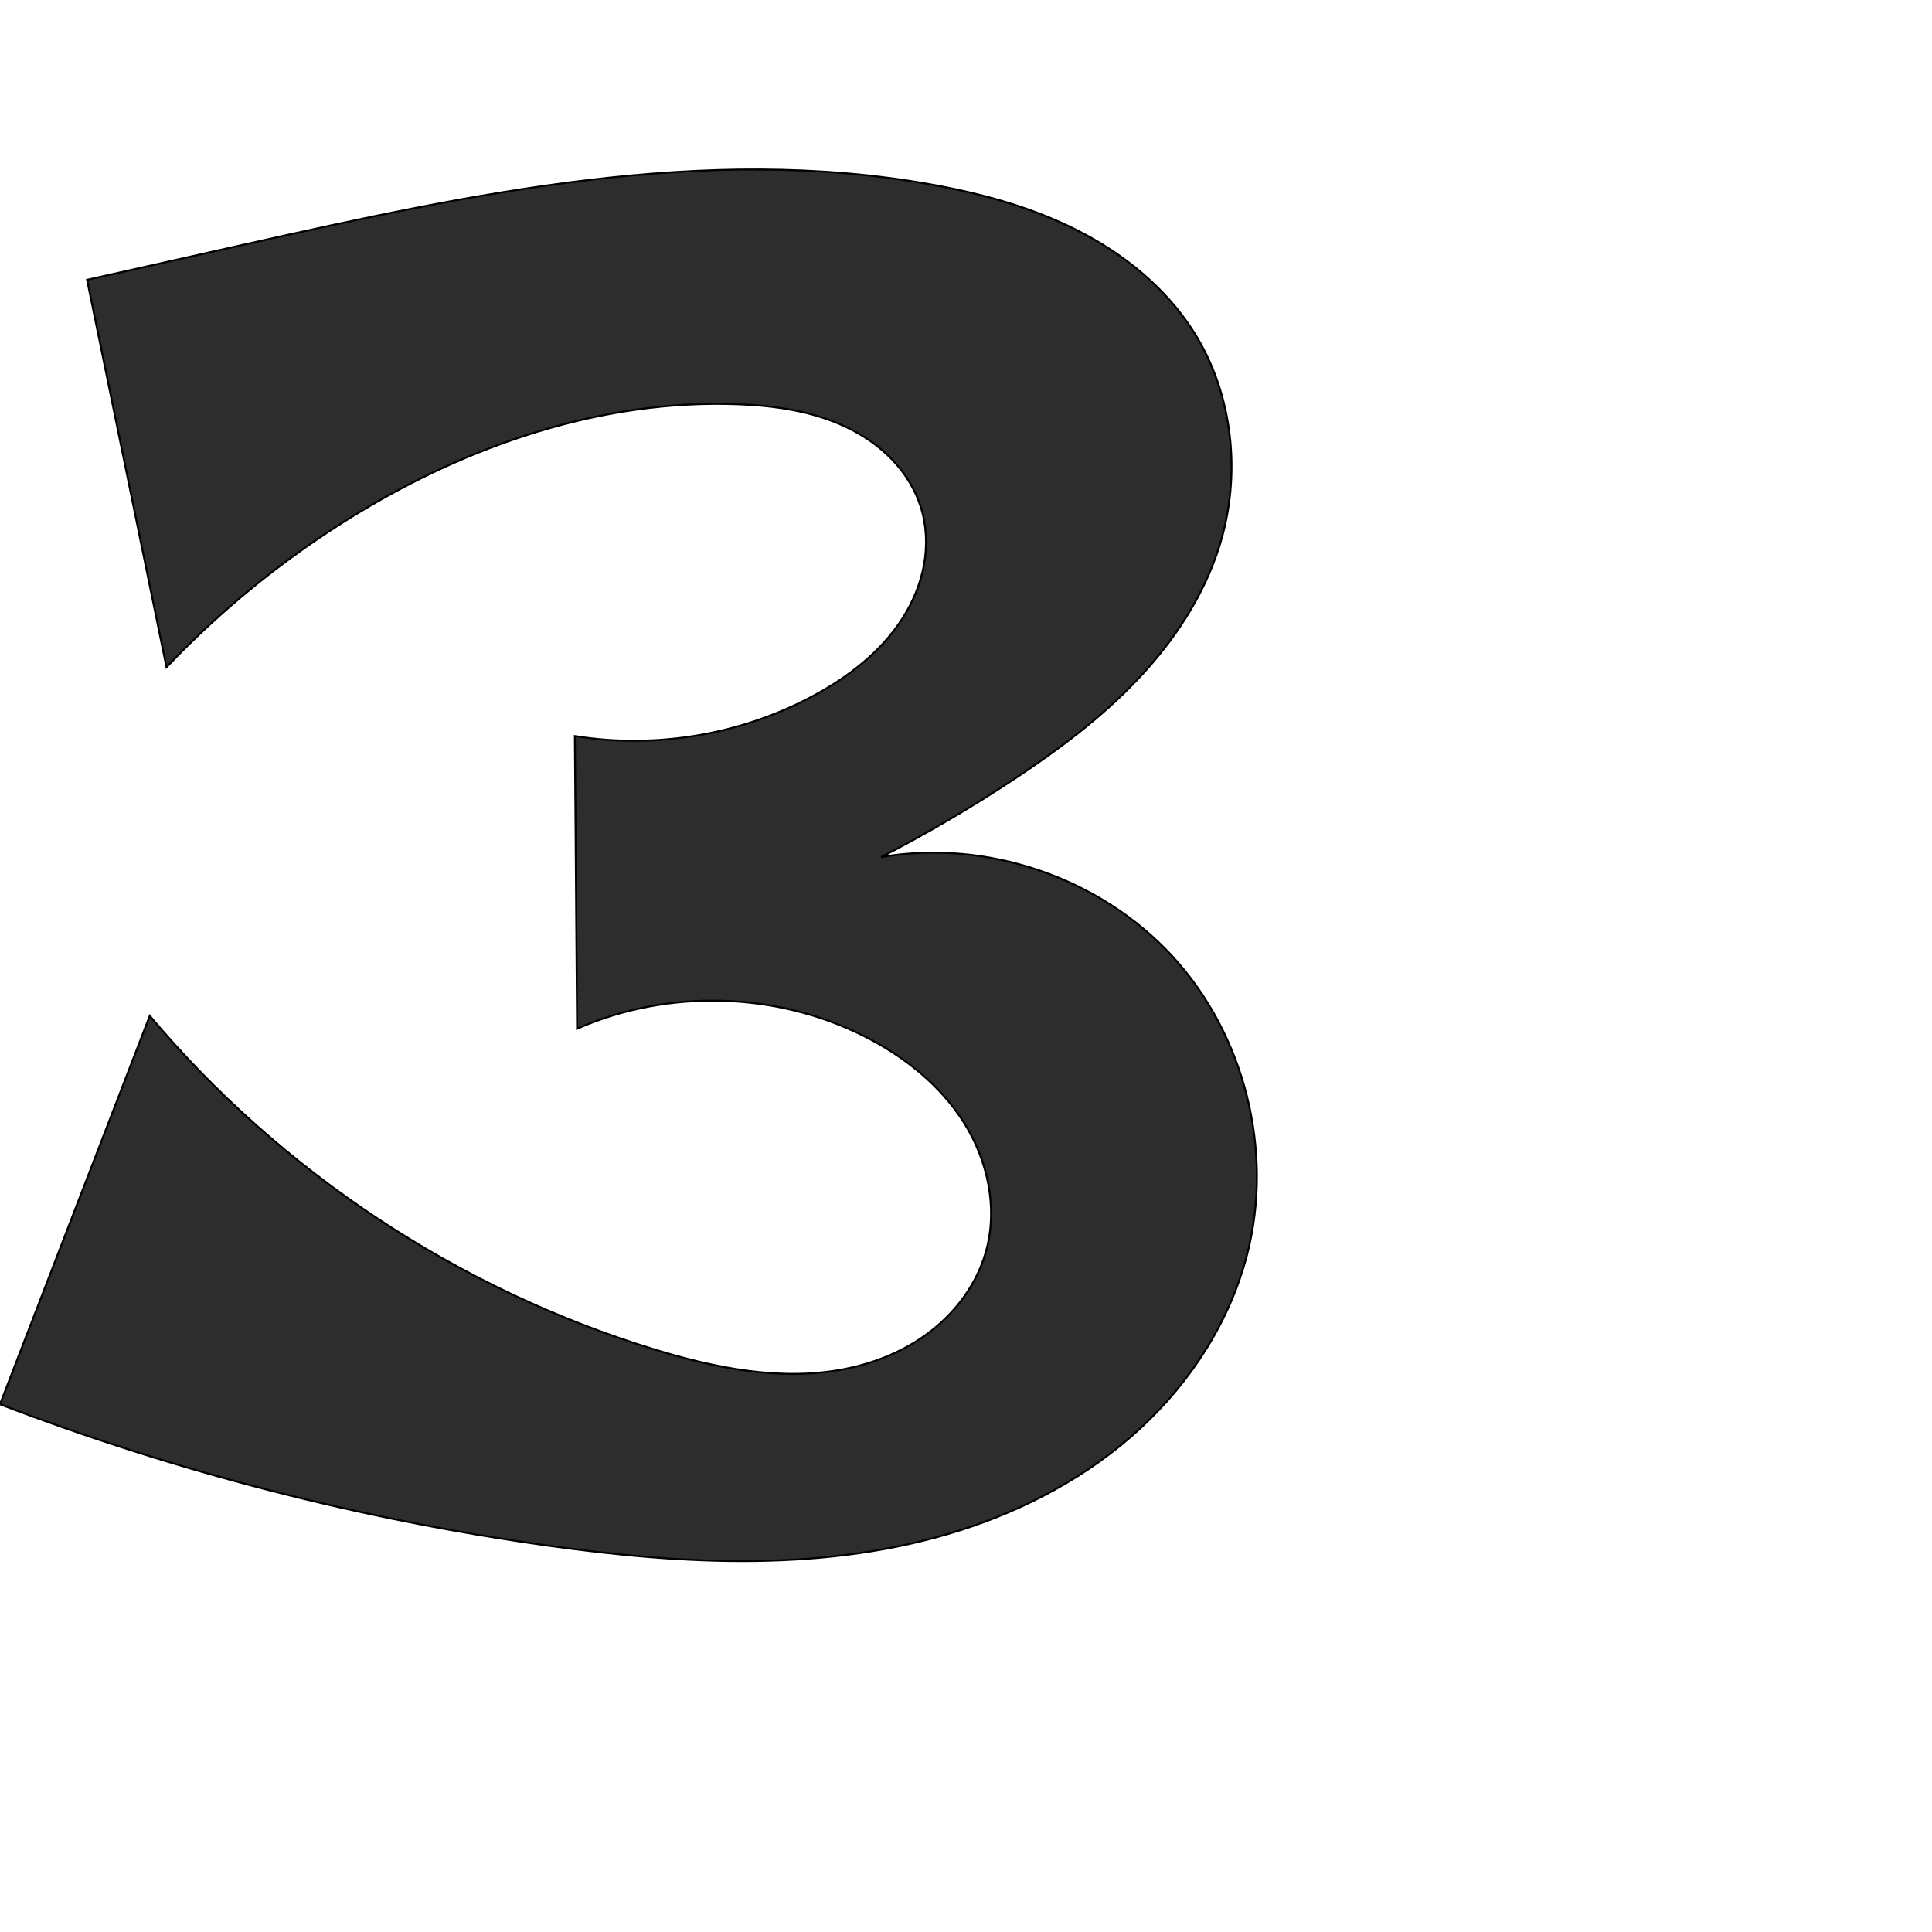 <?xml version="1.0" encoding="UTF-8" standalone="no"?>
<svg
   xmlns:dc="http://purl.org/dc/elements/1.1/"
   xmlns:cc="http://creativecommons.org/ns#"
   xmlns:rdf="http://www.w3.org/1999/02/22-rdf-syntax-ns#"
   xmlns:svg="http://www.w3.org/2000/svg"
   xmlns="http://www.w3.org/2000/svg"
   xmlns:sodipodi="http://sodipodi.sourceforge.net/DTD/sodipodi-0.dtd"
   xmlns:inkscape="http://www.inkscape.org/namespaces/inkscape"
   xml:space="preserve"
   width="1000"
   height="1000"
   version="1.1"
   style="clip-rule:evenodd;fill-rule:evenodd;image-rendering:optimizeQuality;shape-rendering:geometricPrecision;text-rendering:geometricPrecision"
   viewBox="0 0 1000 1000"
   id="svg10"
   sodipodi:docname="3.svg"
   inkscape:version="1.0.1 (3bc2e813f5, 2020-09-07)"><sodipodi:namedview
   pagecolor="#ffffff"
   bordercolor="#666666"
   borderopacity="1"
   objecttolerance="10"
   gridtolerance="10"
   guidetolerance="10"
   inkscape:pageopacity="0"
   inkscape:pageshadow="2"
   inkscape:window-width="1920"
   inkscape:window-height="1015"
   id="namedview12"
   showgrid="false"
   inkscape:zoom="0.6002692"
   inkscape:cx="300.73619"
   inkscape:cy="619.27872"
   inkscape:window-x="1920"
   inkscape:window-y="0"
   inkscape:window-maximized="1"
   inkscape:current-layer="svg10"
   showguides="true"
   inkscape:guide-bbox="true"
   inkscape:document-rotation="0"><sodipodi:guide
     position="0,1000"
     orientation="0,1"
     id="guide16"
     inkscape:label=""
     inkscape:locked="true"
     inkscape:color="rgb(0,0,255)" /><sodipodi:guide
     position="1763.312,2036.169"
     orientation="1000,0"
     id="guide18" /><sodipodi:guide
     position="0,200"
     orientation="0,1"
     id="guide20"
     inkscape:label="base"
     inkscape:locked="true"
     inkscape:color="rgb(0,0,255)" /><inkscape:grid
     type="xygrid"
     id="grid24"
     originx="-473.376"
     originy="-489.692" /><sodipodi:guide
     position="0,0"
     orientation="0,1"
     id="guide34"
     inkscape:label="bottom"
     inkscape:locked="true"
     inkscape:color="rgb(0,0,255)" /><sodipodi:guide
     position="225.051,1693.319"
     orientation="0,1"
     id="guide44"
     inkscape:label=""
     inkscape:locked="false"
     inkscape:color="rgb(0,0,255)" /><sodipodi:guide
     position="0,900"
     orientation="0,1"
     id="guide46"
     inkscape:label=""
     inkscape:locked="true"
     inkscape:color="rgb(0,0,255)" /><sodipodi:guide
     position="653.507,626.19"
     orientation="-1,0"
     id="guide841"
     inkscape:label="width"
     inkscape:locked="false"
     inkscape:color="rgb(0,0,255)" /></sodipodi:namedview>
 <defs
   id="defs4"><inkscape:path-effect
   effect="spiro"
   id="path-effect853"
   is_visible="true"
   lpeversion="1" /><inkscape:path-effect
   effect="spiro"
   id="path-effect852"
   is_visible="true"
   lpeversion="1" /><inkscape:path-effect
   effect="spiro"
   id="path-effect850"
   is_visible="true"
   lpeversion="1" /><inkscape:path-effect
   effect="spiro"
   id="path-effect851"
   is_visible="true"
   lpeversion="1" />
  <style
   type="text/css"
   id="style2">
   <![CDATA[
    .fil0 {fill:#EF7F1A;fill-rule:nonzero}
   ]]>
  </style>
 <inkscape:path-effect
   effect="spiro"
   id="path-effect1214"
   is_visible="true"
   lpeversion="1" /><inkscape:path-effect
   effect="spiro"
   id="path-effect1195"
   is_visible="true"
   lpeversion="1" /><inkscape:path-effect
   effect="spiro"
   id="path-effect992"
   is_visible="true"
   lpeversion="1" /><inkscape:path-effect
   effect="spiro"
   id="path-effect1060"
   is_visible="true"
   lpeversion="1" /><inkscape:path-effect
   effect="spiro"
   id="path-effect1047"
   is_visible="true"
   lpeversion="1" /><inkscape:path-effect
   effect="spiro"
   id="path-effect1085"
   is_visible="true"
   lpeversion="1" /><inkscape:path-effect
   effect="spiro"
   id="path-effect1286"
   is_visible="true"
   lpeversion="1" /><inkscape:path-effect
   effect="spiro"
   id="path-effect1305"
   is_visible="true"
   lpeversion="1" /></defs>
 
<path
   style="fill:#2d2d2d;stroke:#000000;stroke-width:1px;stroke-linecap:butt;stroke-linejoin:miter;stroke-opacity:1"
   d="m 45.073,144.841 c 27.457,-6.185 54.919,-12.351 82.384,-18.499 116.737,-26.133 237.304,-52.048 355.019,-30.748 26.175,4.736 52.128,11.862 75.806,23.983 23.678,12.121 45.075,29.477 59.382,51.902 20.788,32.582 25.046,74.635 13.399,111.487 -8.18,25.882 -23.631,49.066 -42.314,68.756 -18.684,19.69 -40.574,36.073 -63.185,51.09 -22.383,14.865 -45.586,28.494 -69.47,40.803 54.486,-9.363 113.131,10.586 150.606,51.23 37.475,40.645 52.607,100.713 38.86,154.261 -8.924,34.763 -29.187,66.171 -55.61,90.459 -26.423,24.288 -58.823,41.628 -93.023,52.511 C 428.526,813.84 354.656,809.982 283.574,800 186.7,786.396 91.372,761.809 0.002,726.863 l 77.515,-201.06 c 67.978,80.814 159.622,141.475 260.571,172.479 31.983,9.823 65.956,16.755 98.801,10.389 16.423,-3.183 32.323,-9.757 45.466,-20.105 13.143,-10.349 23.42,-24.58 27.953,-40.683 6.281,-22.313 1.077,-46.956 -11.228,-66.6 C 486.774,561.638 467.906,546.699 447.205,536.269 401.513,513.249 345.503,511.814 298.693,532.466 l -1.141,-151.464 c 42.196,6.786 86.571,-0.801 124.116,-21.22 17.788,-9.674 34.355,-22.463 45.309,-39.493 5.477,-8.515 9.481,-18.026 11.282,-27.989 1.802,-9.962 1.364,-20.378 -1.71,-30.023 -2.931,-9.195 -8.216,-17.573 -14.917,-24.519 -6.701,-6.945 -14.796,-12.48 -23.502,-16.646 -17.412,-8.33 -36.972,-11.141 -56.26,-11.87 -69.82,-2.637 -138.877,20.932 -198.442,57.453 -35.641,21.852 -68.423,48.363 -97.248,78.644 z"
   id="path850"
   inkscape:path-effect="#path-effect853"
   inkscape:original-d="m 45.072957,144.84062 c 0,0 54.570622,-14.19217 82.384373,-18.49939 117.38363,-18.17797 238.90976,-55.805429 355.01943,-30.747503 50.51384,10.901523 106.46097,32.928793 135.18842,75.884873 20.80736,31.11319 24.49925,75.741 13.39852,111.48664 -15.78434,50.82742 -64.45258,85.96757 -105.49913,119.84608 -20.71193,17.09497 -69.47037,40.80276 -69.47037,40.80276 0,0 111.53841,131.20839 189.46577,205.49146 C 723.48733,723.3886 413.96785,790.69125 283.57394,800 186.20444,806.95116 0.00162687,726.86321 0.00162687,726.86321 l 77.51527013,-201.06 c 0,0 157.579513,156.91255 260.571163,172.47918 59.14267,8.93909 149.71386,5.01925 172.22009,-50.39945 16.08134,-39.59824 -26.46604,-89.60639 -63.1036,-111.61364 -42.45051,-25.49894 -148.51166,-3.80353 -148.51166,-3.80353 l -1.14125,-151.46448 c 0,0 49.25476,15.71065 124.11627,-21.21968 74.86152,-36.93033 64.96451,-61.59741 54.88097,-97.50467 -9.78005,-34.82653 -58.7423,-48.90506 -94.67958,-53.034 -68.41365,-7.86025 -131.2221,39.11054 -198.44168,57.45264 -60.44251,16.49285 -97.248024,78.64376 -97.248024,78.64376 z"
   sodipodi:nodetypes="caaaaacsaccaaaccsaascc" /></svg>

